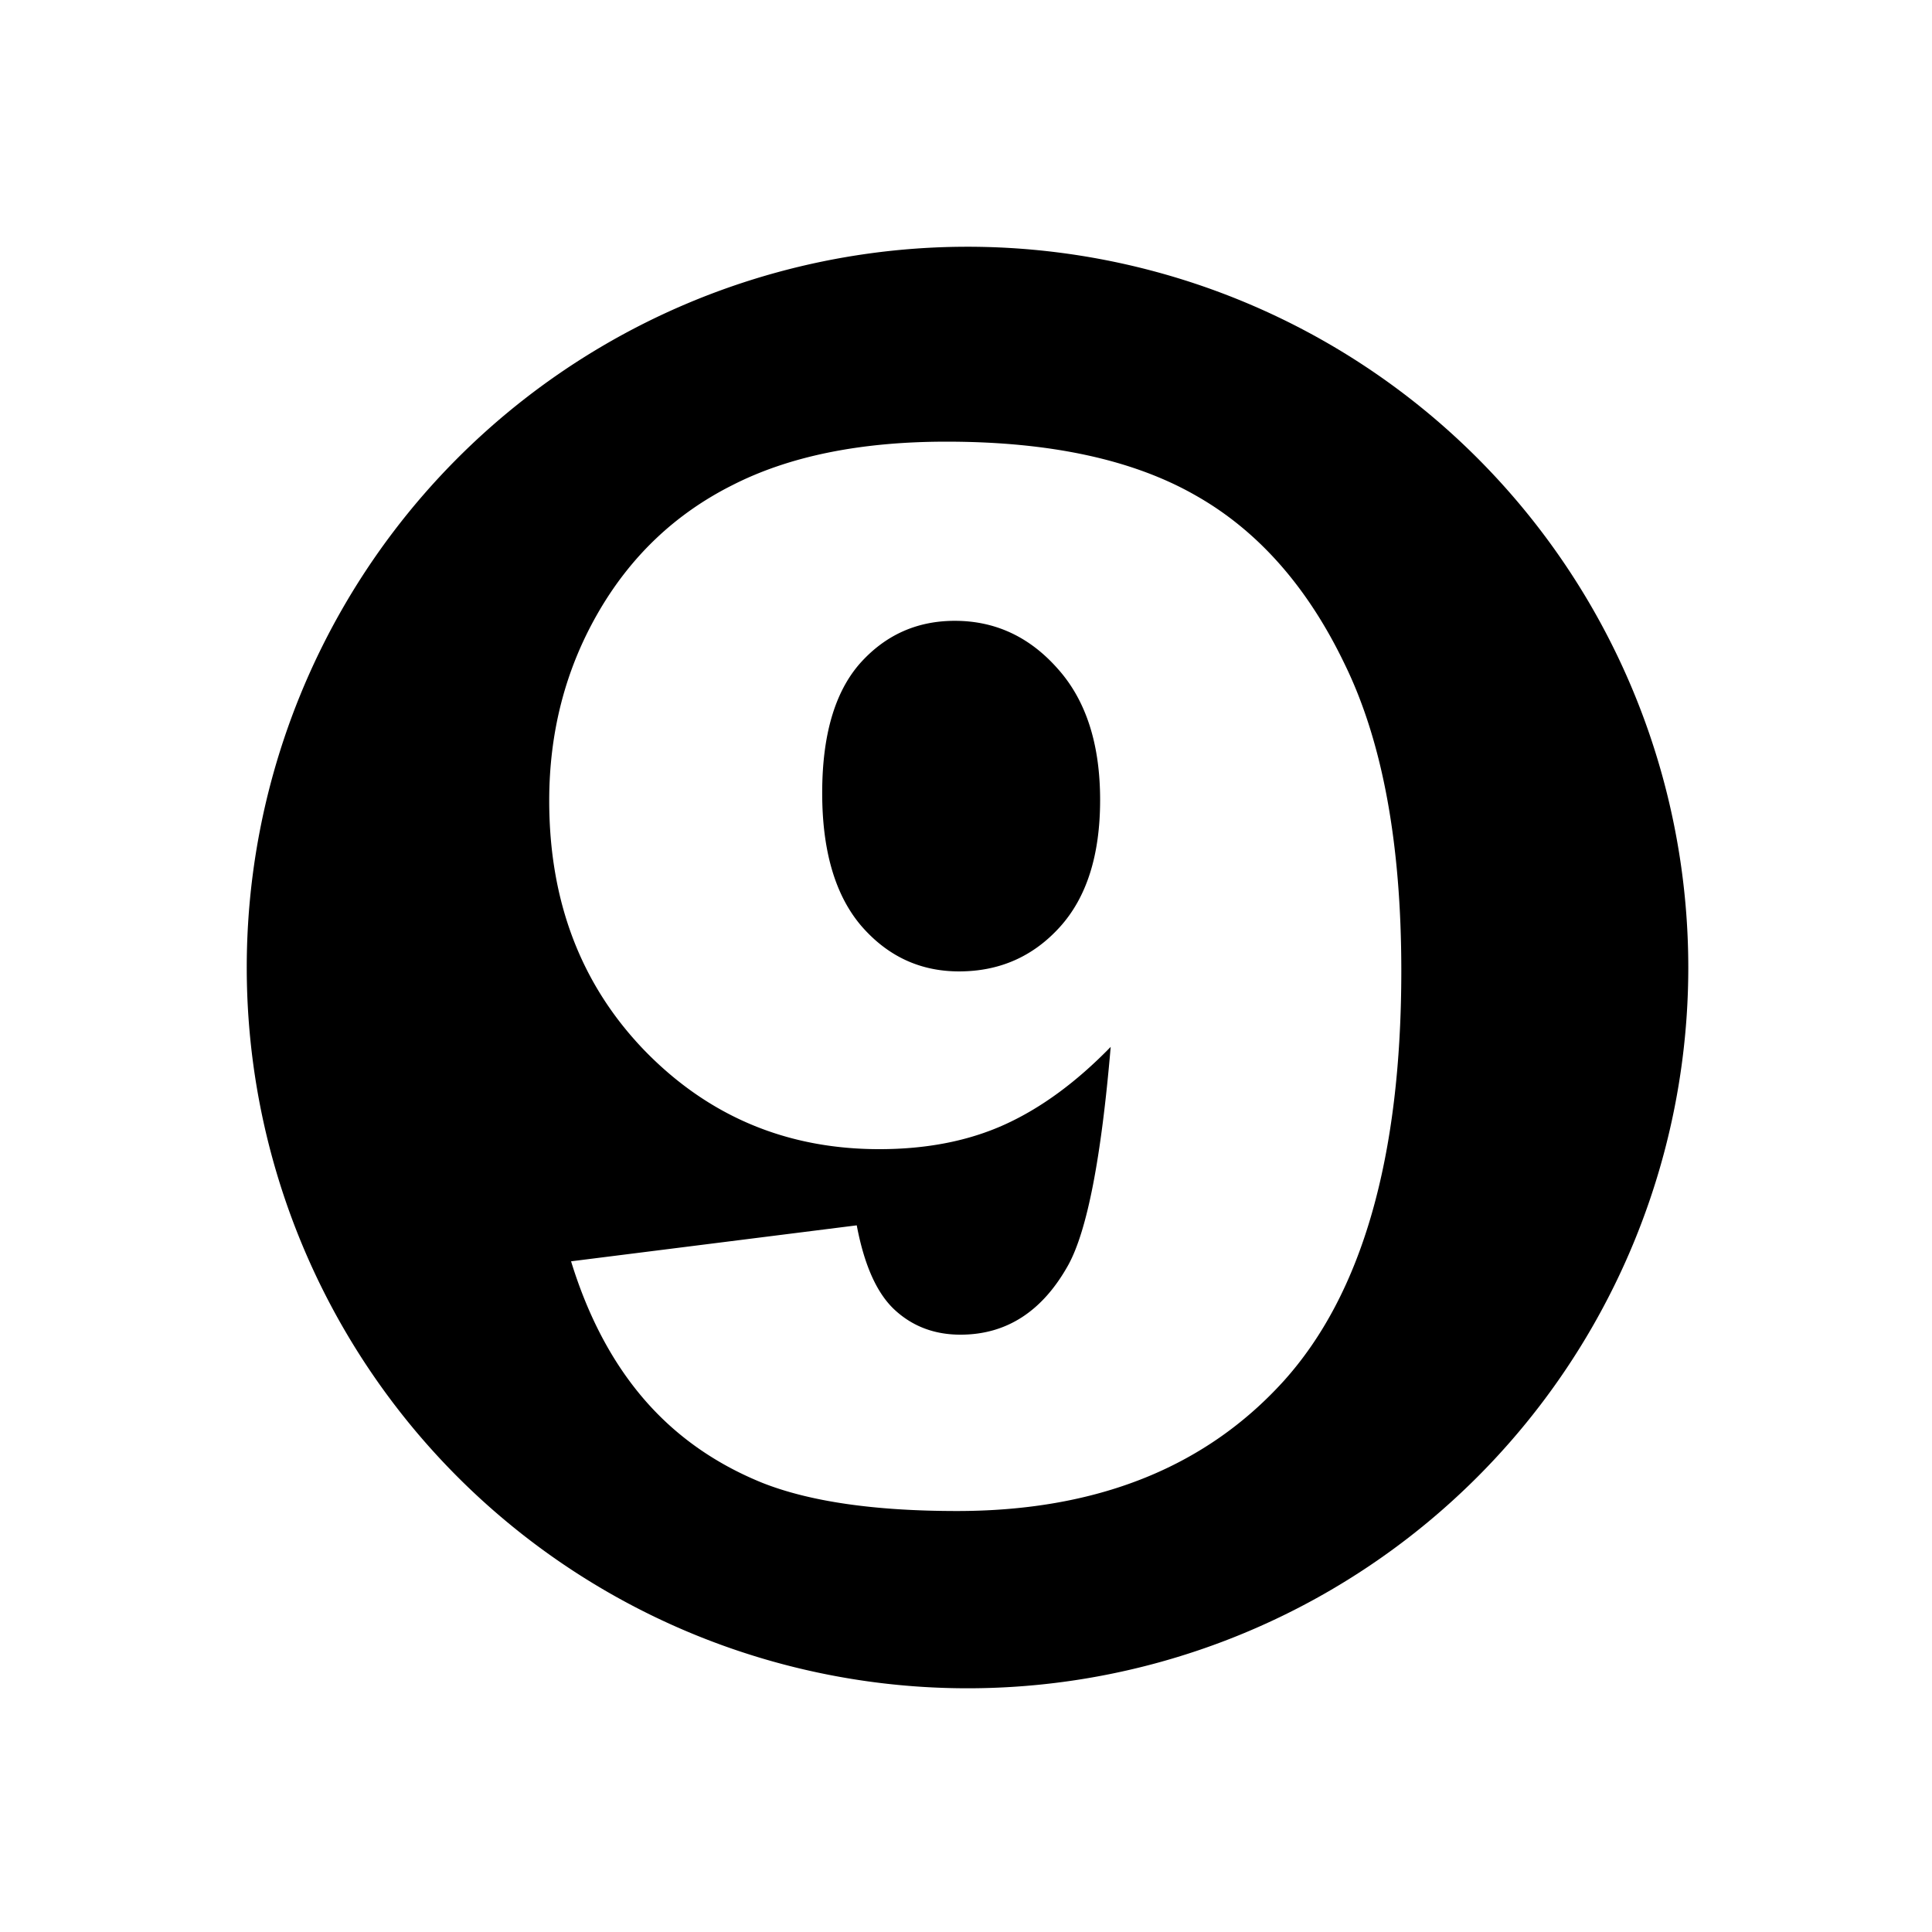 <svg xmlns="http://www.w3.org/2000/svg" xmlns:svg="http://www.w3.org/2000/svg" id="svg8" width="500" height="500" version="1.1" viewBox="0 0 132.292 132.292"><defs id="defs2"><rect id="rect8511" width="57.598" height="89.311" x="55.575" y="30.16"/><rect id="rect23850" width="463.955" height="453.971" x="149.548" y="177.661"/><rect id="rect5407" width="361.721" height="326.916" x="147.252" y="156.083"/></defs><g id="layer1" transform="translate(0,-164.708)"><path id="path14139" d="M 248.793,63.762 A 186.242,186.242 0 0 0 63.76,250.805 186.242,186.242 0 0 0 250.402,436.24 186.242,186.242 0 0 0 436.242,250 l -0.008,-1.609 A 186.242,186.242 0 0 0 248.793,63.762 Z m -4.266,50.359 c 26.732,0 48.179,4.617 64.34,13.852 16.161,9.113 29.041,23.695 38.641,43.744 9.721,19.928 14.58,46.296 14.58,79.104 0,48.24 -10.145,83.599 -30.438,106.078 -20.292,22.358 -48.421,33.537 -84.389,33.537 -21.264,0 -38.034,-2.431 -50.307,-7.291 -12.273,-4.982 -22.48,-12.212 -30.621,-21.689 -8.141,-9.478 -14.399,-21.324 -18.773,-35.541 l 73.818,-9.295 c 1.944,10.328 5.224,17.618 9.842,21.871 4.617,4.253 10.268,6.379 16.951,6.379 11.908,0 21.204,-6.013 27.887,-18.043 4.86,-8.87 8.505,-27.644 10.936,-56.32 -8.87,9.113 -17.984,15.796 -27.34,20.049 -9.356,4.253 -20.171,6.379 -32.443,6.379 -23.938,0 -44.168,-8.506 -60.693,-25.518 -16.404,-17.012 -24.605,-38.518 -24.605,-64.521 0,-17.741 4.192,-33.901 12.576,-48.482 8.384,-14.581 19.926,-25.578 34.629,-32.99 14.703,-7.534 33.174,-11.301 55.41,-11.301 z m 2.188,46.295 c -9.842,0 -18.046,3.707 -24.607,11.119 -6.44,7.412 -9.66,18.529 -9.66,33.354 0,14.946 3.342,26.367 10.025,34.266 6.805,7.898 15.251,11.848 25.336,11.848 10.45,0 19.136,-3.827 26.062,-11.482 6.926,-7.655 10.391,-18.592 10.391,-32.809 0,-14.46 -3.647,-25.759 -10.938,-33.9 -7.291,-8.263 -16.159,-12.395 -26.609,-12.395 z" transform="matrix(0.265,0,0,0.265,0,164.708)" style="fill:#000;fill-opacity:1;stroke:none;stroke-width:99.994"/></g></svg>